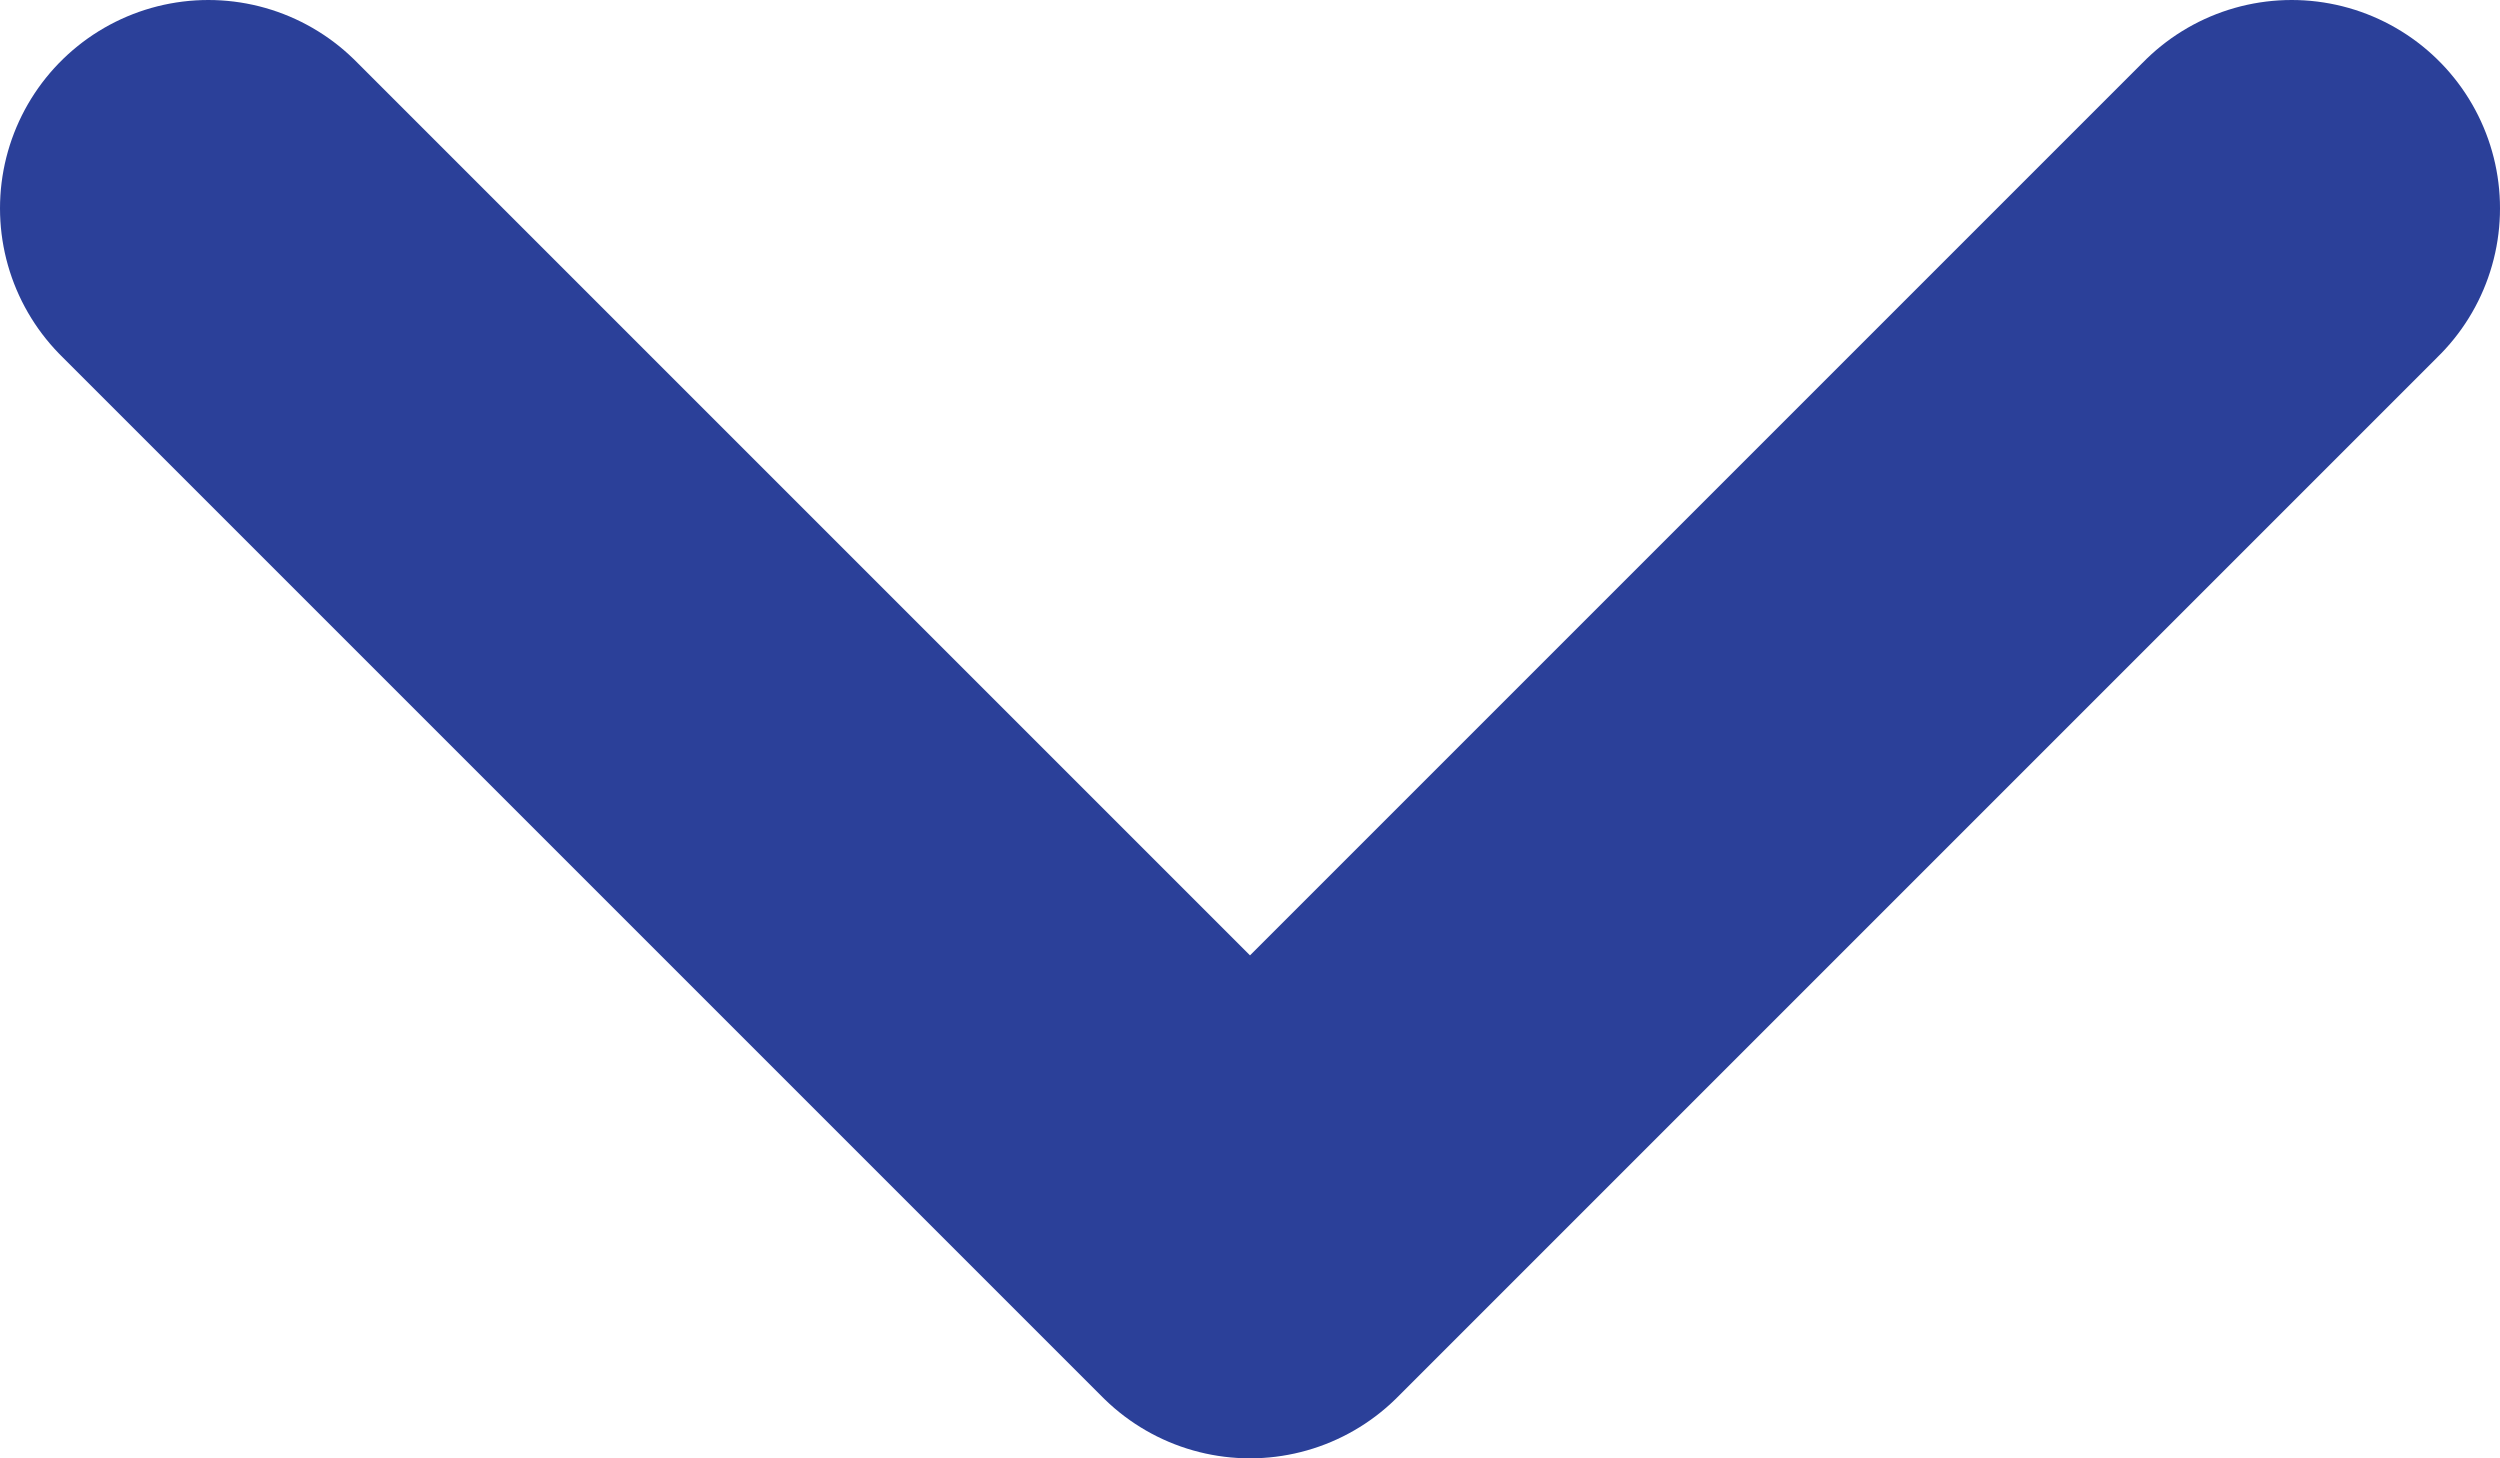 <svg width="12" height="7" viewBox="0 0 12 7" fill="none" xmlns="http://www.w3.org/2000/svg">
<path d="M11 1L6 6L1 1" stroke="#2B4099" stroke-width="2" stroke-linecap="round" stroke-linejoin="round"/>
</svg>
